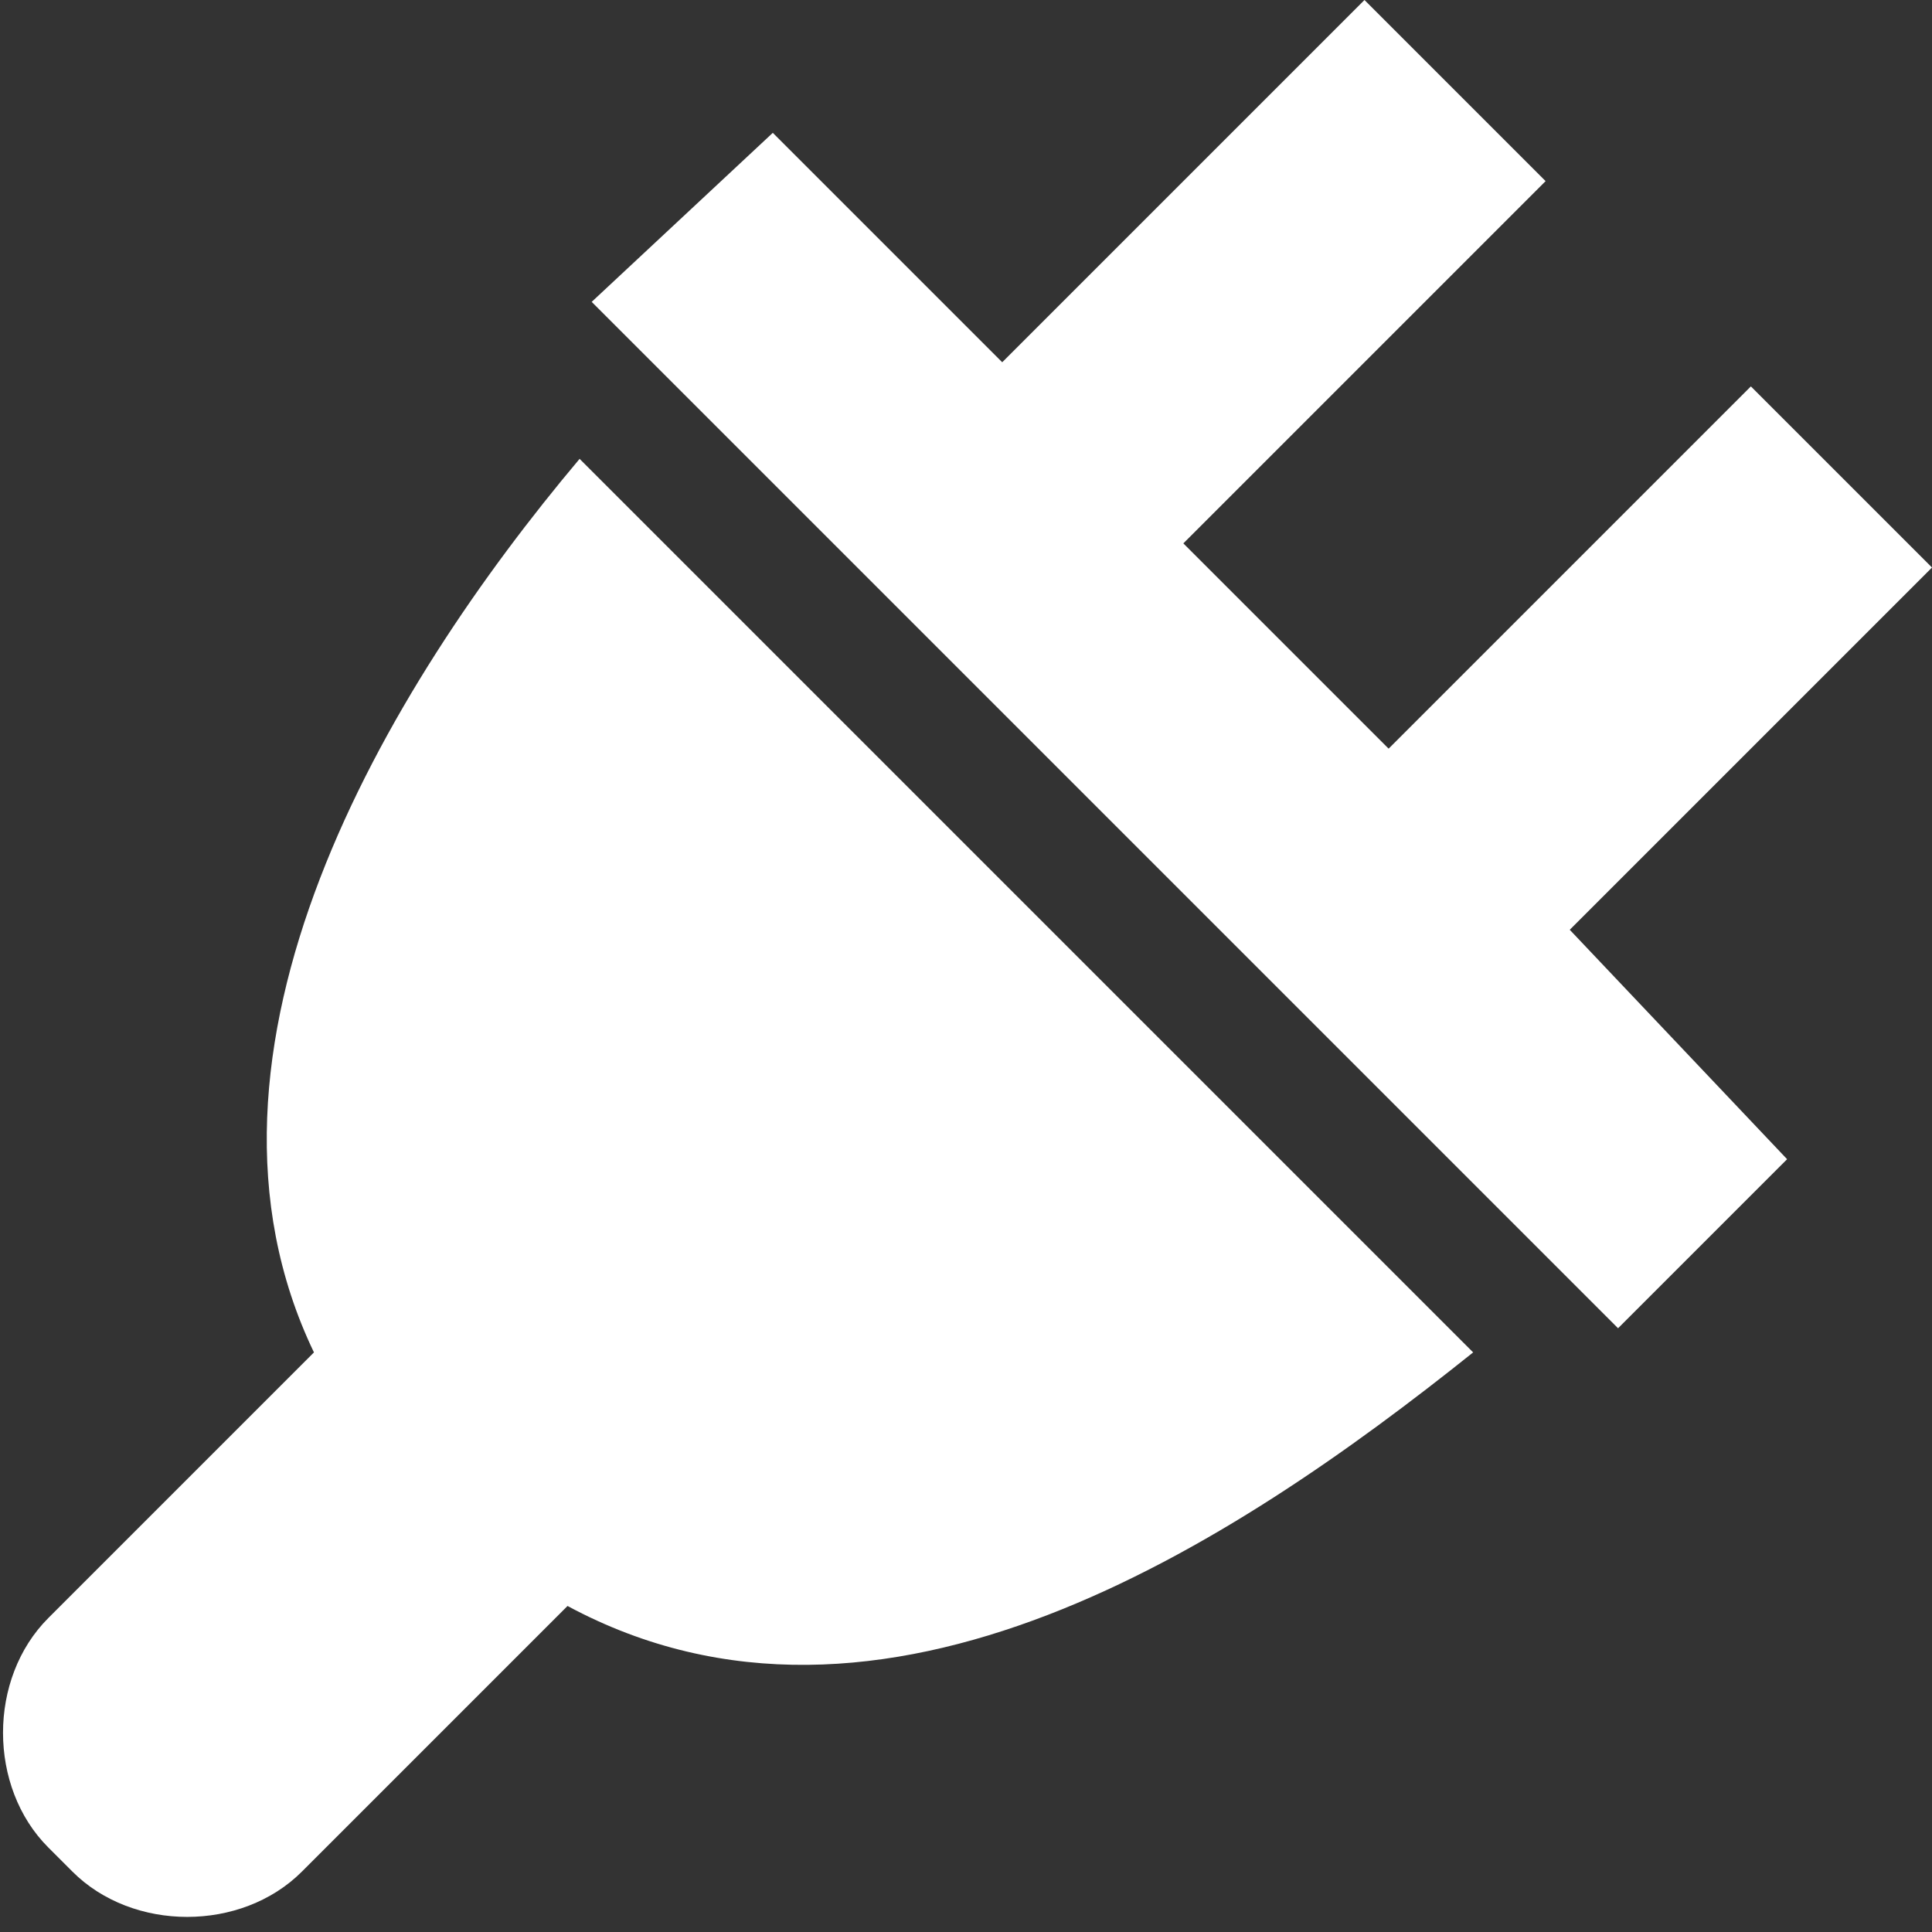 <?xml version="1.0" encoding="utf-8"?>
<!-- Generator: Adobe Illustrator 23.0.1, SVG Export Plug-In . SVG Version: 6.00 Build 0)  -->
<svg version="1.1" id="Слой_1" xmlns="http://www.w3.org/2000/svg" xmlns:xlink="http://www.w3.org/1999/xlink" x="0px" y="0px"
	 viewBox="0 0 16 16" style="enable-background:new 0 0 16 16;" xml:space="preserve">
<rect x="0" y="0" width="16" height="16" fill="#333333" stroke="none"/>
<style type="text/css">
	.st0{fill:#FFFFFF;}
</style>
<path class="st0" d="M16,4.7l-1.5-1.5l-3,3L9.8,4.5l3-3L11.3,0l-3,3L6.4,1.1L4.9,2.5l8.5,8.5l1.4-1.4L13,7.7L16,4.7z"/>
<path class="st0" d="M12.2,11.2L4.8,3.8c-1.6,1.9-3.4,4.9-2.2,7.4l-2.2,2.2c-0.5,0.5-0.5,1.4,0,1.9l0.2,0.2c0.5,0.5,1.4,0.5,1.9,0
	l2.2-2.2C7.3,14.7,10.2,12.8,12.2,11.2z"/>
</svg>
